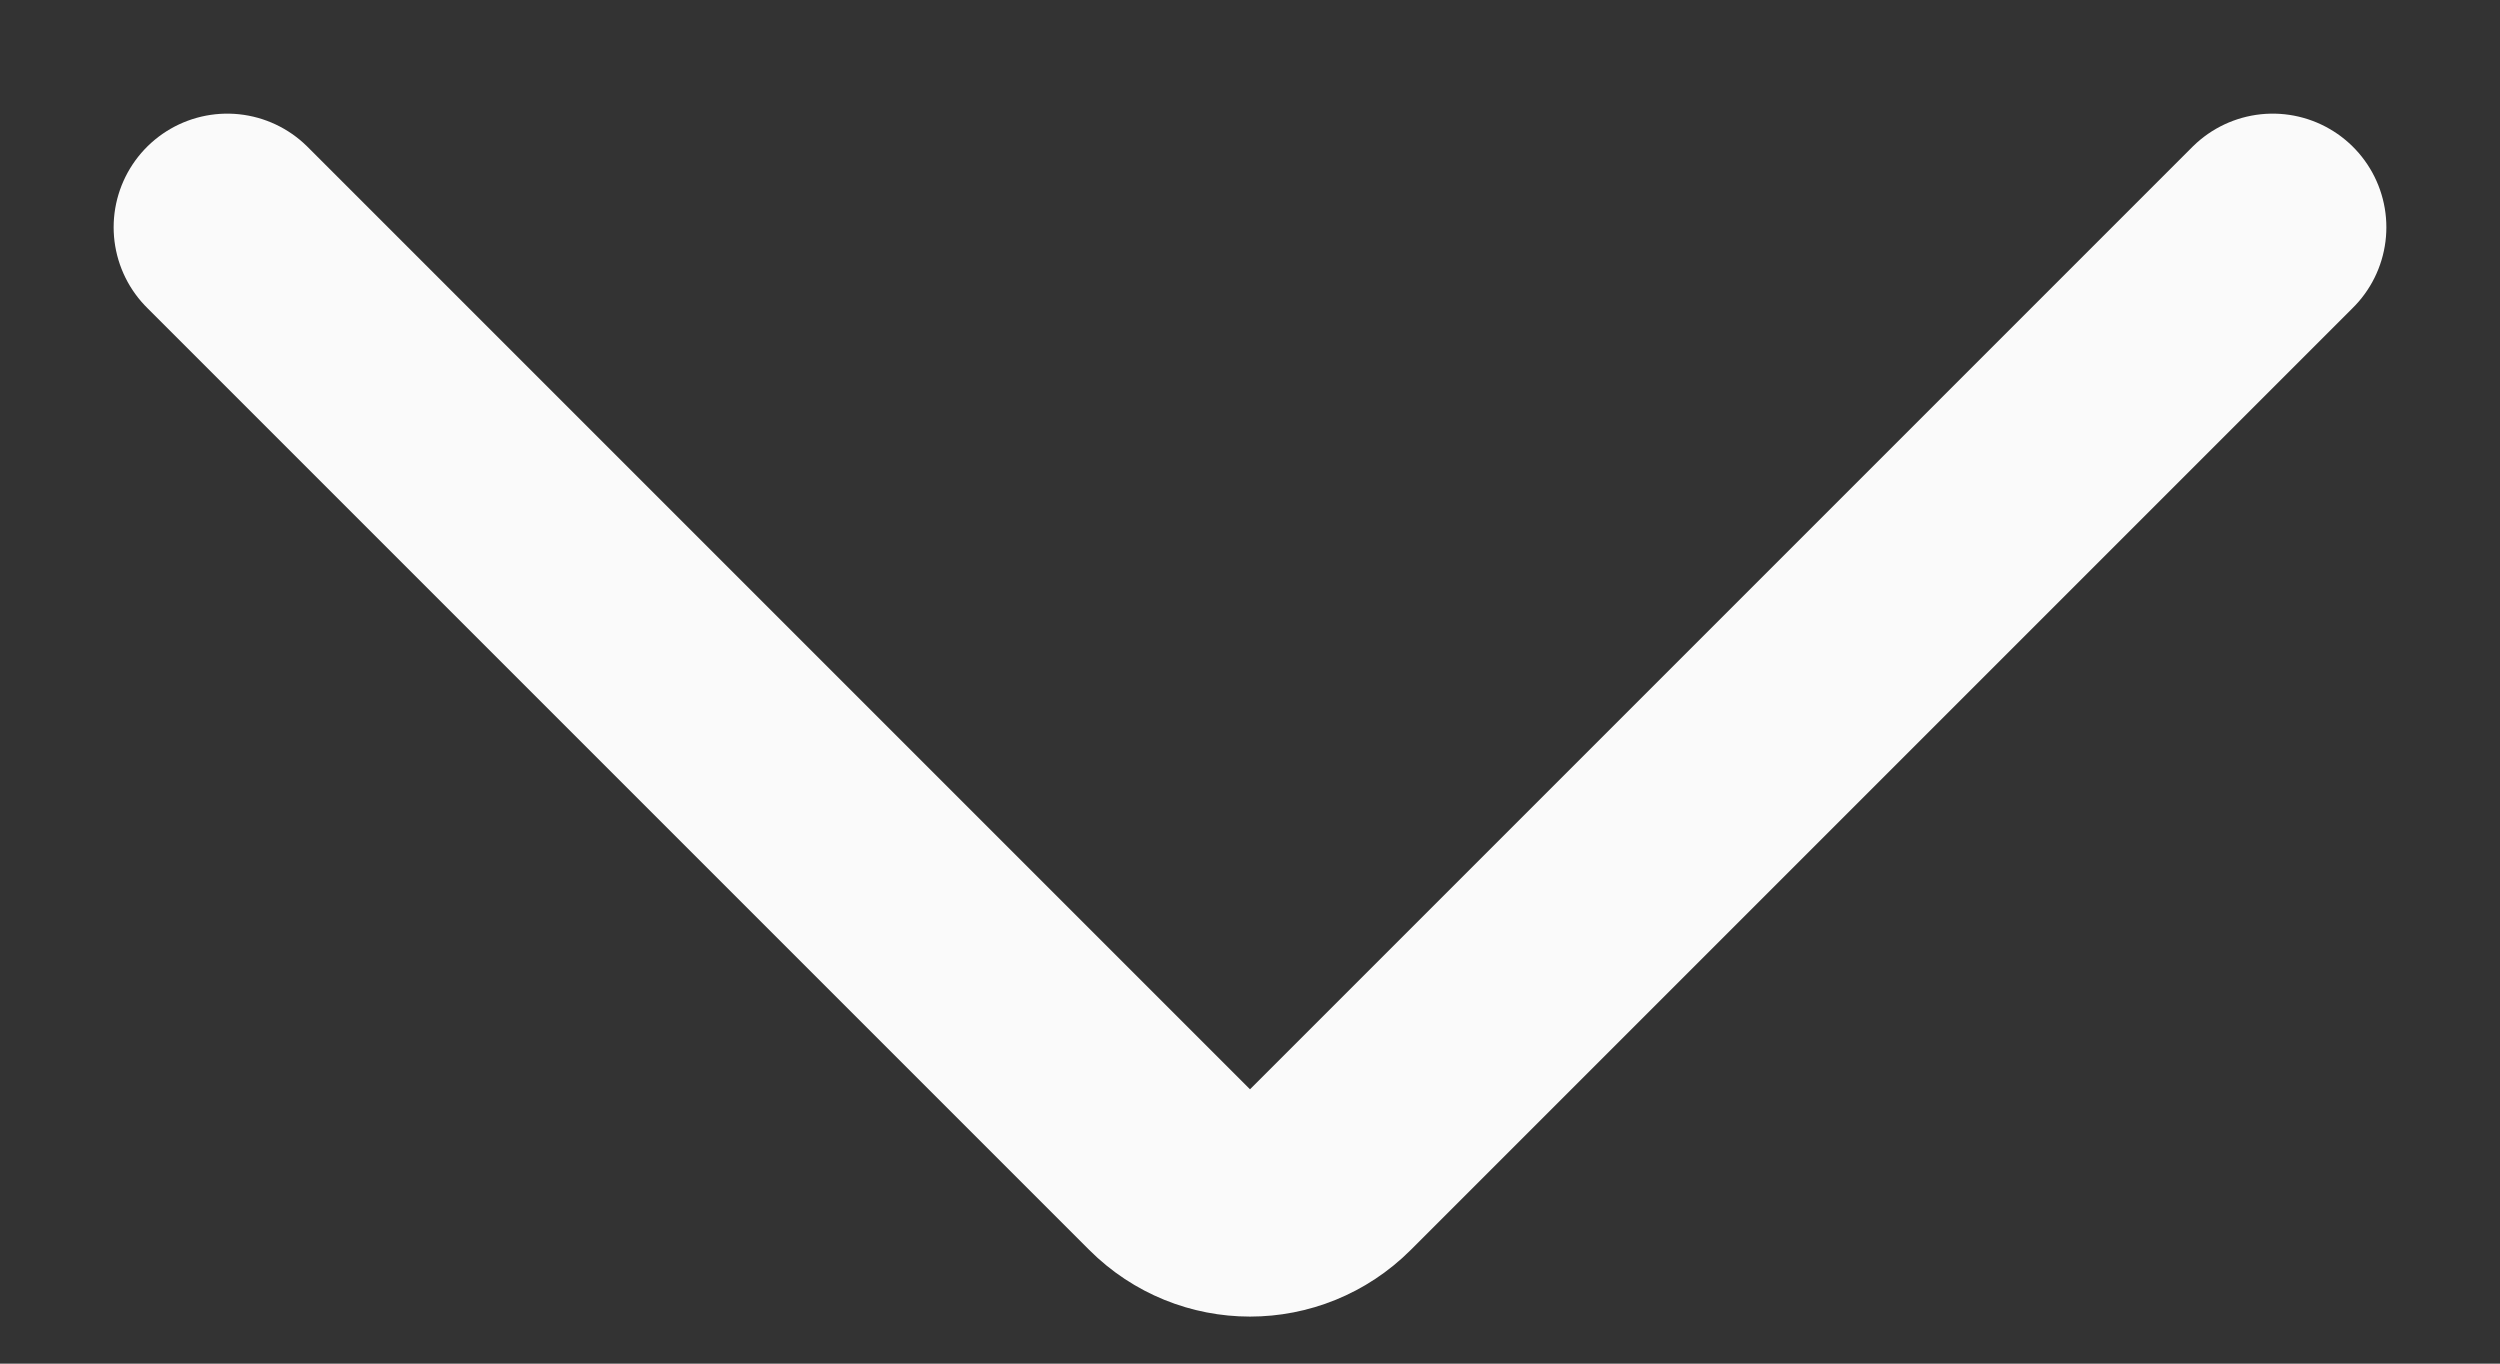 <svg width="11" height="6" viewBox="0 0 11 6" fill="none" xmlns="http://www.w3.org/2000/svg">
<rect x="0" y="0" width="11" height="6" fill="#333333" stroke="none"/>
<path d="M1 1L5.146 5.146C5.342 5.342 5.658 5.342 5.854 5.146L10 1" stroke="#FAFAFA" stroke-linecap="round"/>
</svg>
